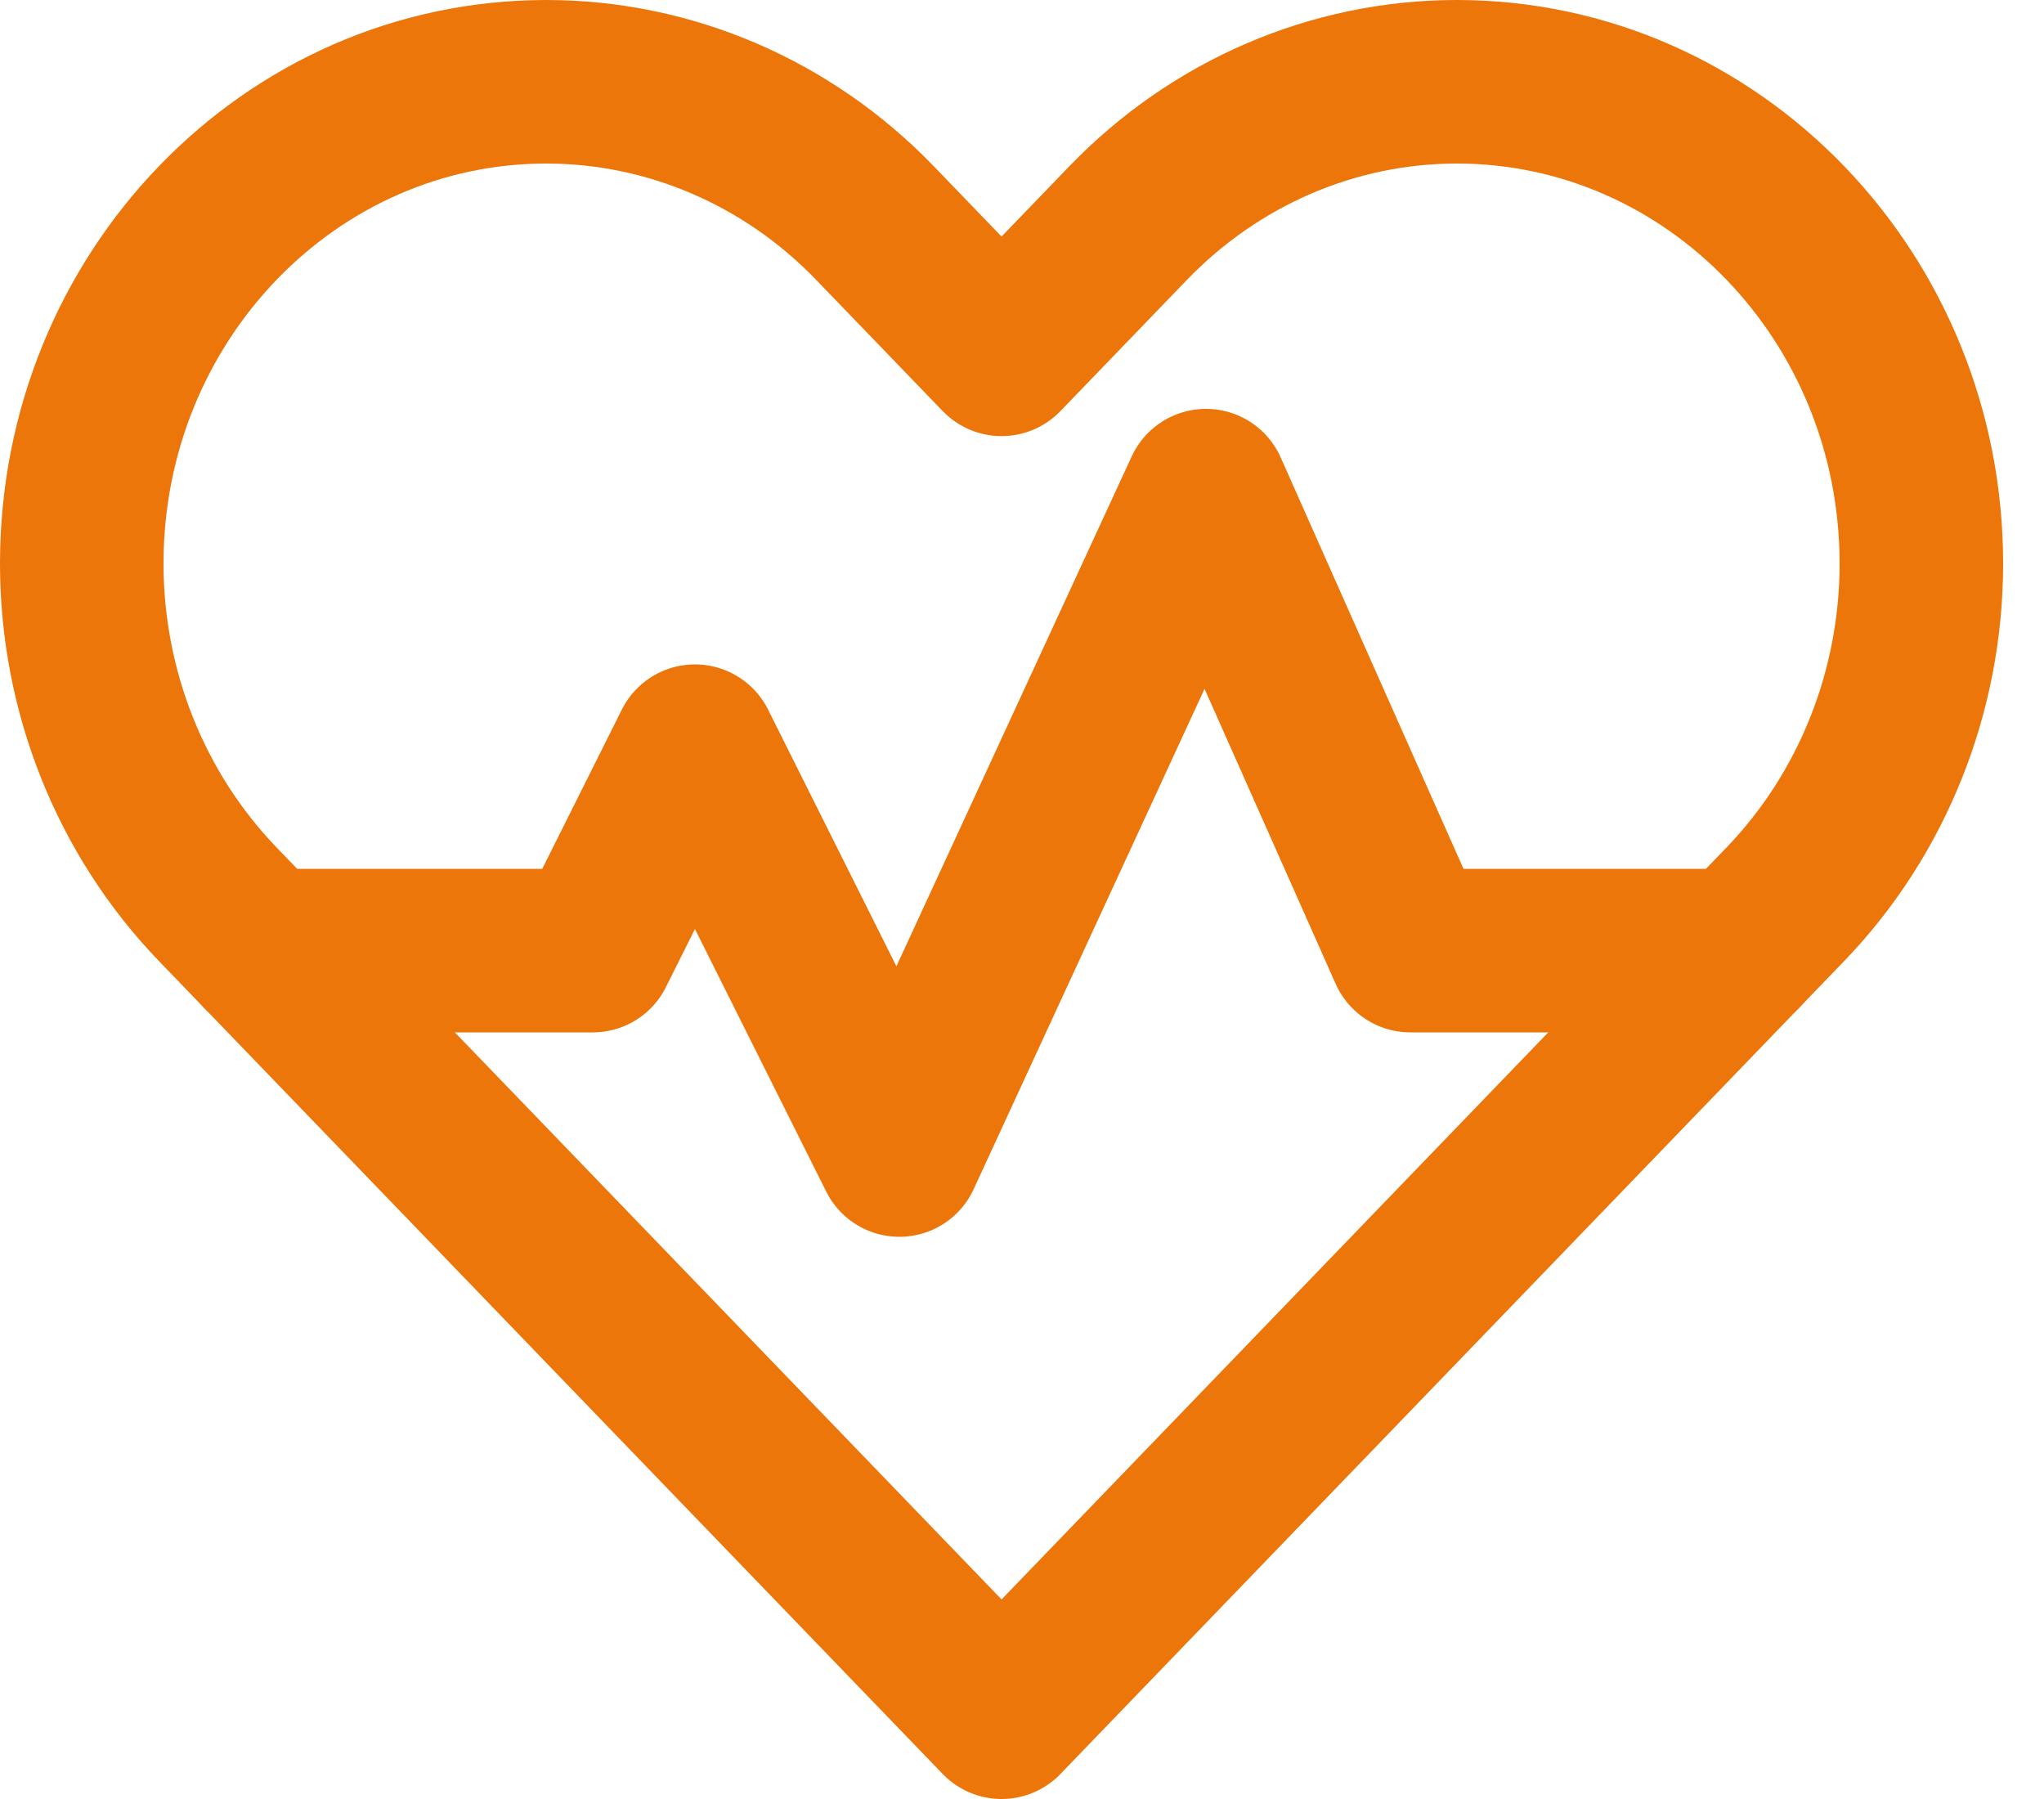 <svg width="25" height="22" viewBox="0 0 25 22" fill="none" xmlns="http://www.w3.org/2000/svg">
<path d="M12.25 4.333L10.7 2.726C9.634 1.621 8.189 1 6.682 1C3.544 1 1 3.638 1 6.893C1 8.455 1.599 9.954 2.664 11.059L3.21 11.625L12.25 21L21.29 11.625L21.836 11.059C22.901 9.954 23.5 8.455 23.5 6.893C23.5 3.638 20.956 1 17.818 1C16.311 1 14.866 1.621 13.8 2.726L12.25 4.333Z" stroke="#EC7609" stroke-width="2" stroke-linecap="round" stroke-linejoin="round"/>
<path d="M3.21 11.625H7.25L8.5 9.125L11 14.125L14.75 6L17.25 11.625H21.29" stroke="#EC7609" stroke-width="2" stroke-linecap="round" stroke-linejoin="round"/>
</svg>
